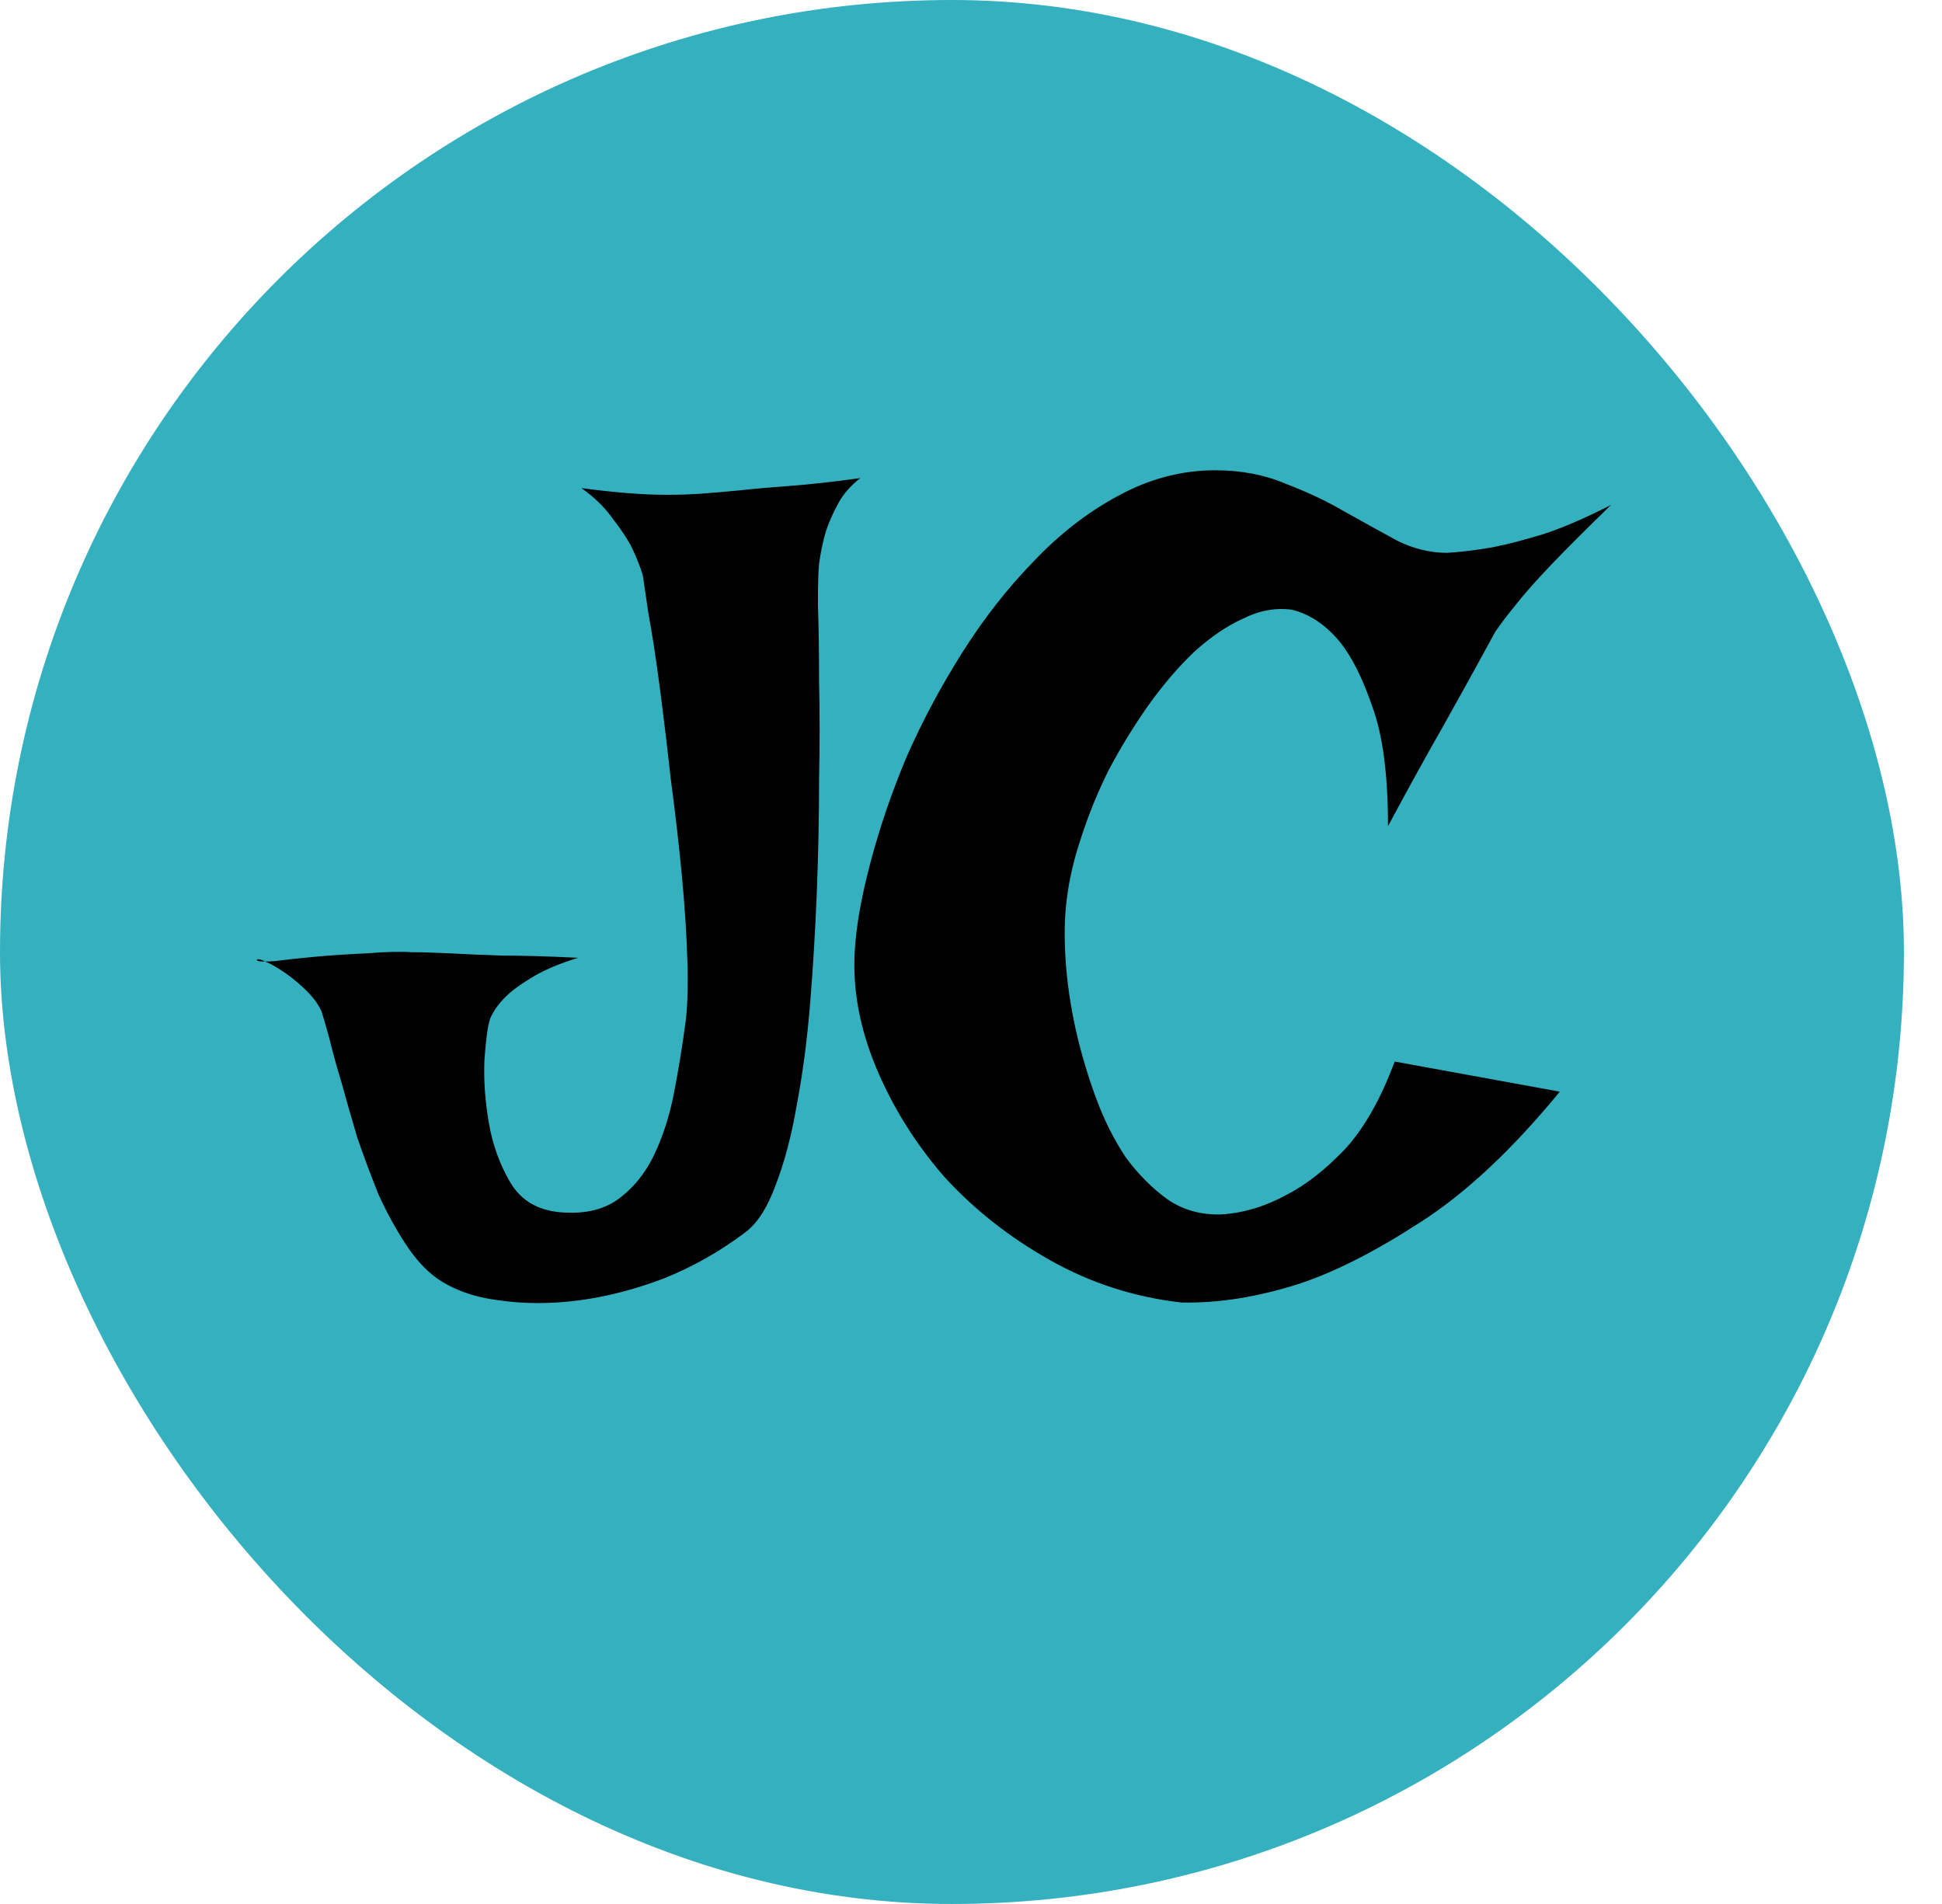 <svg width="51" height="50" viewBox="0 0 51 50" fill="none" xmlns="http://www.w3.org/2000/svg">
<rect width="50" height="50" rx="25" fill="#34B0BE"/>
<path d="M15.27 12.818C16.148 12.935 16.891 12.994 17.496 12.994C17.828 12.994 18.131 12.984 18.404 12.965C18.678 12.945 19.02 12.916 19.43 12.877C19.781 12.838 20.221 12.799 20.748 12.76C21.275 12.721 21.891 12.652 22.594 12.555C22.34 12.75 22.145 12.975 22.008 13.229C21.871 13.482 21.764 13.727 21.686 13.961C21.607 14.234 21.549 14.518 21.51 14.81C21.49 14.986 21.48 15.348 21.48 15.895C21.5 16.441 21.51 17.105 21.51 17.887C21.529 18.668 21.529 19.537 21.51 20.494C21.51 21.451 21.49 22.428 21.451 23.424C21.412 24.4 21.354 25.377 21.275 26.354C21.197 27.311 21.08 28.199 20.924 29.02C20.787 29.82 20.602 30.523 20.367 31.129C20.152 31.715 19.889 32.125 19.576 32.359C18.932 32.848 18.229 33.248 17.467 33.56C16.705 33.853 15.953 34.049 15.211 34.147C14.469 34.244 13.766 34.244 13.102 34.147C12.457 34.068 11.91 33.873 11.461 33.56C11.168 33.346 10.895 33.043 10.641 32.652C10.387 32.262 10.152 31.832 9.938 31.363C9.742 30.875 9.557 30.377 9.381 29.869C9.225 29.342 9.088 28.863 8.971 28.434C8.834 27.984 8.727 27.594 8.648 27.262C8.551 26.91 8.482 26.676 8.443 26.559C8.365 26.383 8.238 26.207 8.062 26.031C7.887 25.855 7.701 25.699 7.506 25.562C7.311 25.426 7.145 25.328 7.008 25.27C6.852 25.191 6.764 25.172 6.744 25.211C6.744 25.25 6.9 25.26 7.213 25.24C7.506 25.201 7.867 25.162 8.297 25.123C8.727 25.084 9.176 25.055 9.645 25.035C10.113 24.996 10.504 24.986 10.816 25.006C11.07 25.006 11.402 25.016 11.812 25.035C12.164 25.055 12.613 25.074 13.16 25.094C13.707 25.094 14.381 25.113 15.182 25.152C14.674 25.309 14.264 25.484 13.951 25.68C13.658 25.855 13.434 26.021 13.277 26.178C13.082 26.373 12.945 26.568 12.867 26.764C12.809 26.939 12.76 27.301 12.721 27.848C12.701 28.375 12.74 28.922 12.838 29.488C12.935 30.055 13.121 30.572 13.395 31.041C13.668 31.51 14.098 31.773 14.684 31.832C15.309 31.891 15.816 31.783 16.207 31.51C16.617 31.217 16.939 30.826 17.174 30.338C17.408 29.85 17.584 29.303 17.701 28.697C17.818 28.092 17.916 27.496 17.994 26.91C18.053 26.52 18.072 25.973 18.053 25.27C18.033 24.566 17.984 23.805 17.906 22.984C17.828 22.164 17.73 21.314 17.613 20.436C17.516 19.557 17.418 18.746 17.32 18.004C17.223 17.262 17.125 16.627 17.027 16.1C16.949 15.572 16.9 15.24 16.881 15.104C16.803 14.85 16.695 14.586 16.559 14.312C16.441 14.098 16.275 13.854 16.061 13.58C15.865 13.307 15.602 13.053 15.27 12.818ZM31.91 12.35C32.594 12.35 33.209 12.467 33.756 12.701C34.322 12.916 34.84 13.16 35.309 13.434C35.797 13.707 36.256 13.961 36.685 14.195C37.115 14.41 37.555 14.518 38.004 14.518C38.355 14.498 38.756 14.449 39.205 14.371C39.596 14.293 40.045 14.176 40.553 14.02C41.08 13.844 41.666 13.59 42.31 13.258C41.666 13.883 41.139 14.41 40.728 14.84C40.338 15.25 40.035 15.592 39.82 15.865C39.566 16.178 39.381 16.422 39.264 16.598C39.147 16.812 38.971 17.135 38.736 17.564C38.522 17.955 38.228 18.482 37.857 19.146C37.486 19.791 37.018 20.641 36.451 21.695C36.451 20.348 36.315 19.303 36.041 18.561C35.787 17.818 35.504 17.252 35.191 16.861C34.82 16.412 34.4 16.129 33.932 16.012C33.502 15.953 33.072 16.031 32.643 16.246C32.213 16.441 31.783 16.734 31.354 17.125C30.943 17.516 30.543 17.984 30.152 18.531C29.781 19.059 29.439 19.615 29.127 20.201C28.834 20.787 28.59 21.383 28.395 21.988C28.199 22.574 28.072 23.121 28.014 23.629C27.955 24.078 27.945 24.605 27.984 25.211C28.023 25.797 28.111 26.402 28.248 27.027C28.385 27.633 28.561 28.229 28.775 28.814C28.99 29.4 29.254 29.928 29.566 30.396C29.898 30.846 30.27 31.217 30.68 31.51C31.09 31.783 31.559 31.91 32.086 31.891C32.672 31.852 33.248 31.676 33.815 31.363C34.303 31.109 34.801 30.719 35.309 30.191C35.816 29.645 36.256 28.873 36.627 27.877L40.963 28.668C39.713 30.191 38.492 31.334 37.301 32.096C36.129 32.857 35.074 33.395 34.137 33.707C33.043 34.059 32.008 34.225 31.031 34.205C29.801 34.068 28.648 33.697 27.574 33.092C26.5 32.486 25.572 31.754 24.791 30.895C24.029 30.016 23.434 29.059 23.004 28.023C22.574 26.988 22.389 25.973 22.447 24.977C22.486 24.312 22.623 23.541 22.857 22.662C23.092 21.764 23.404 20.846 23.795 19.908C24.205 18.971 24.693 18.053 25.26 17.154C25.826 16.256 26.451 15.455 27.135 14.752C27.818 14.029 28.561 13.453 29.361 13.023C30.182 12.574 31.031 12.35 31.91 12.35Z" fill="black"/>
</svg>

